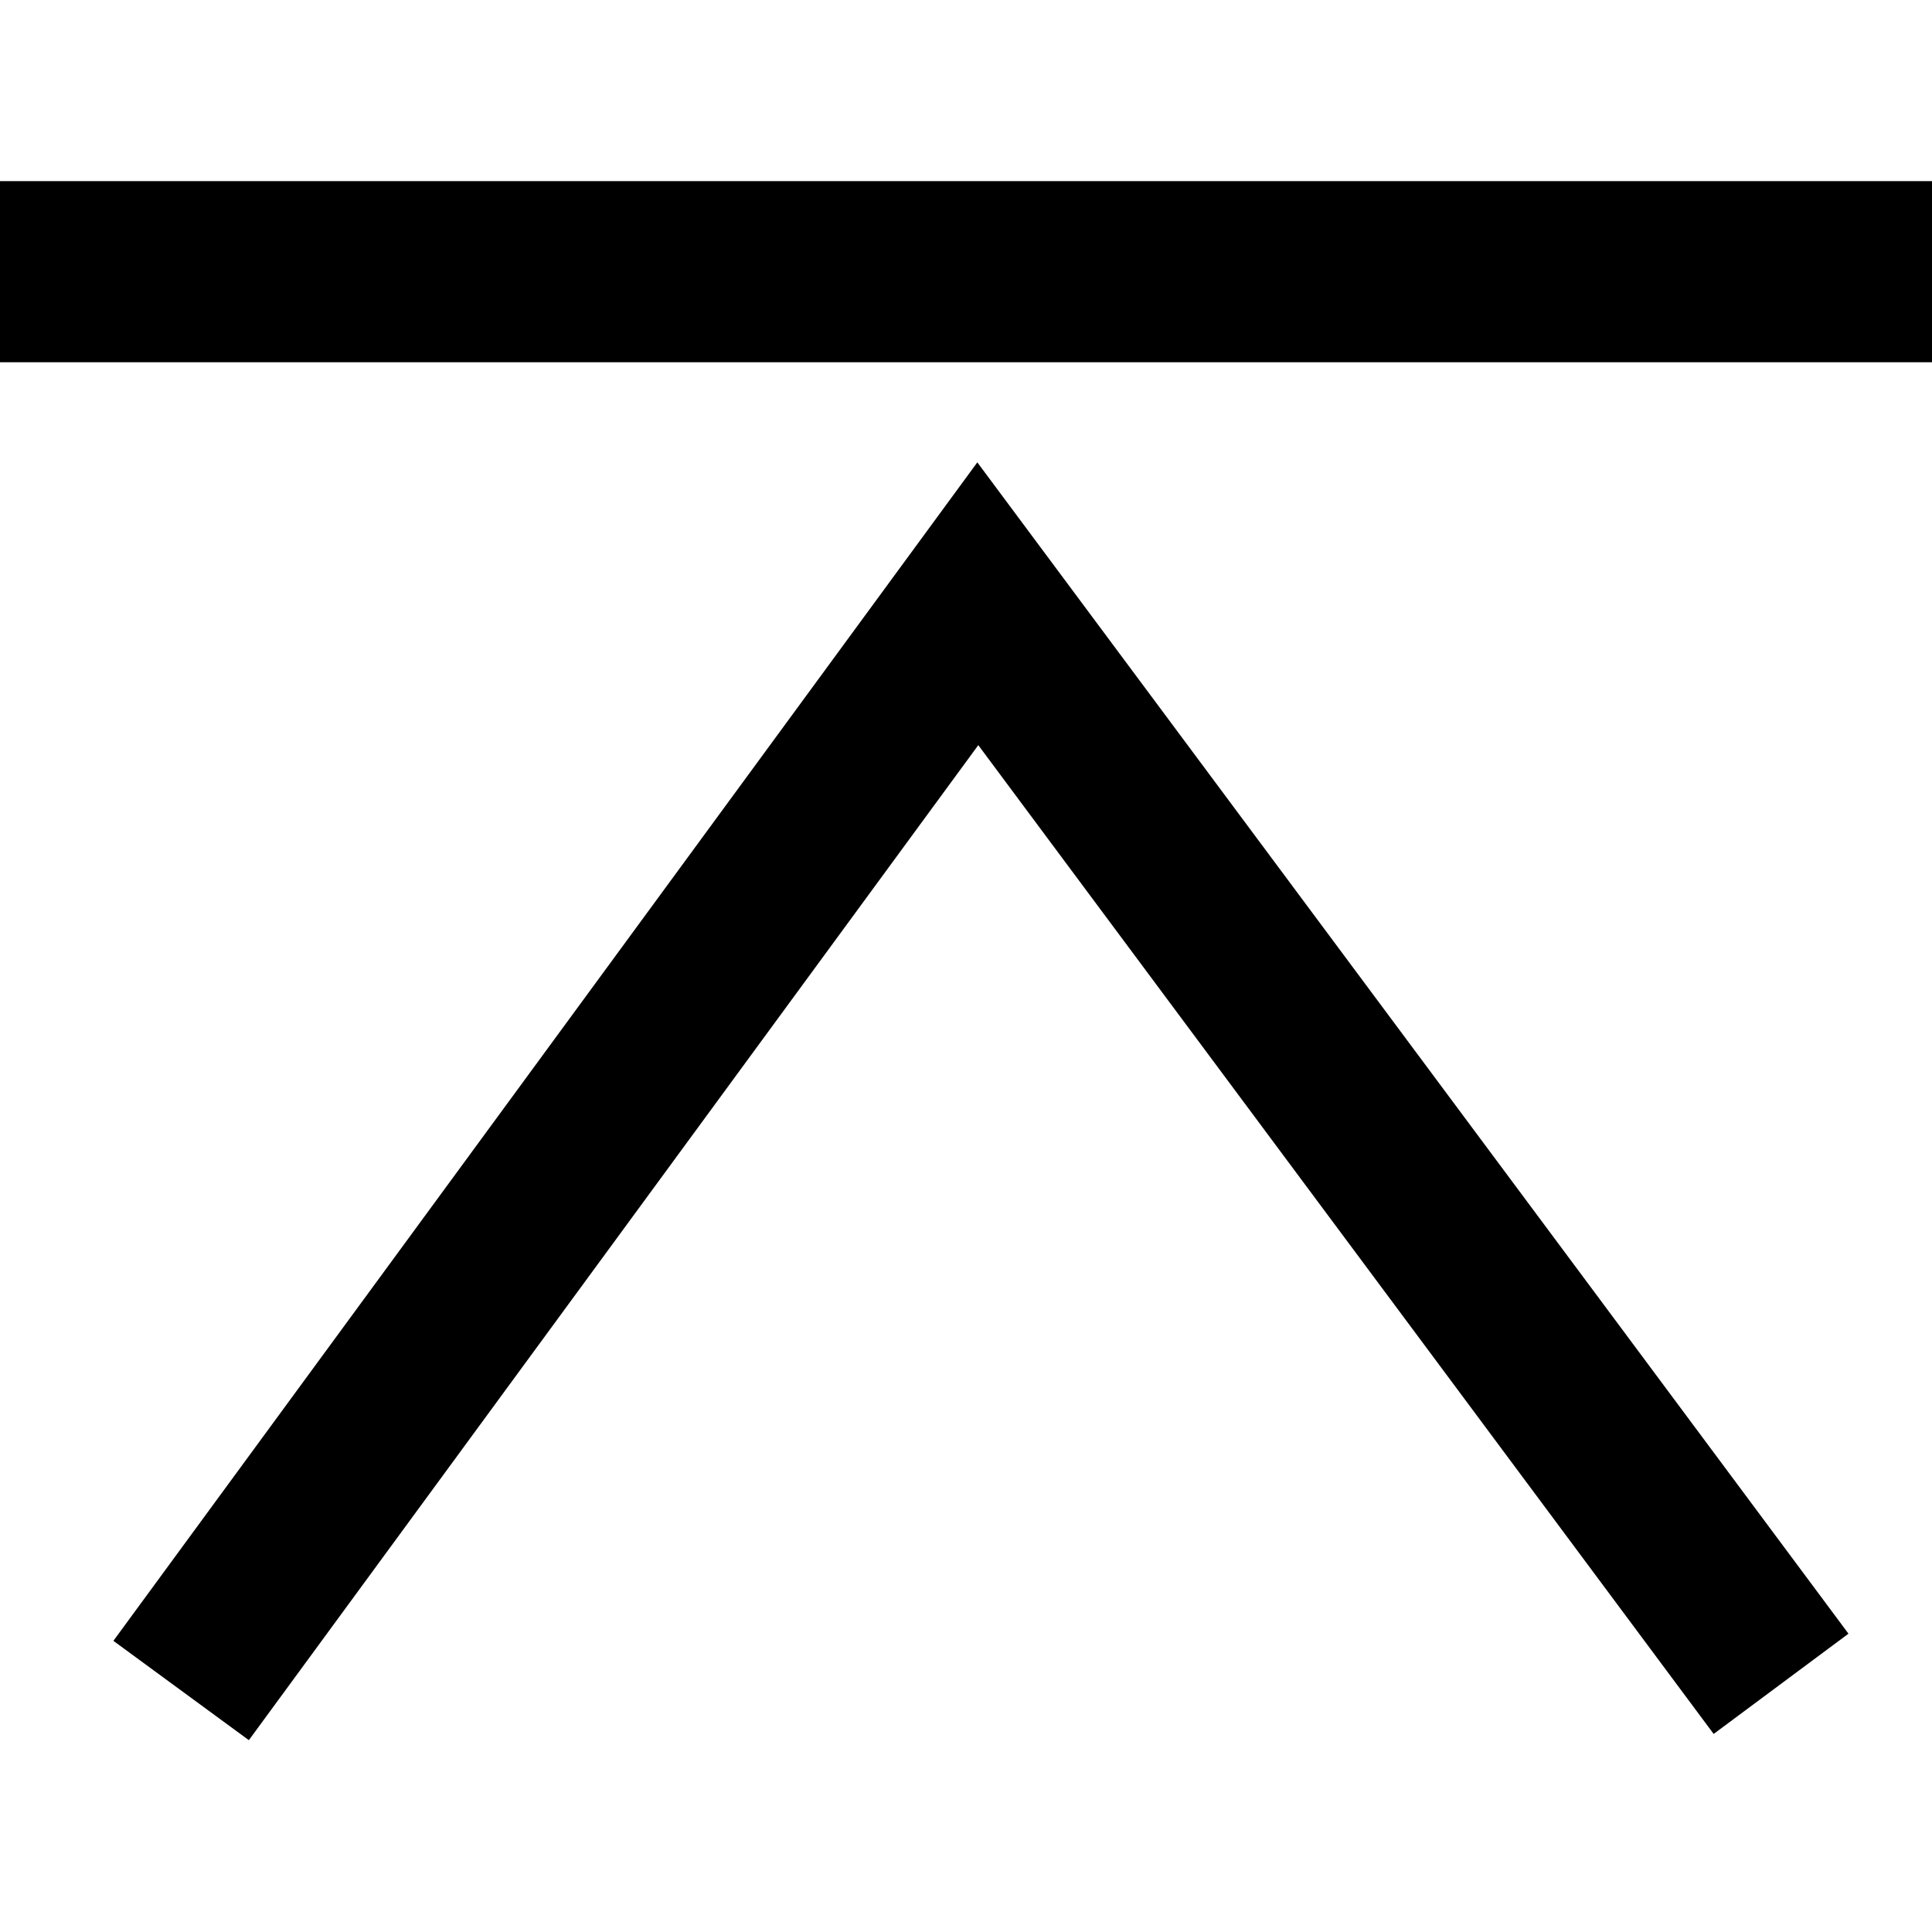 <?xml version="1.0" encoding="UTF-8"?>
<svg width="64px" height="64px" viewBox="0 0 64 64" version="1.1" xmlns="http://www.w3.org/2000/svg" xmlns:xlink="http://www.w3.org/1999/xlink">
    <!-- Generator: Sketch 44 (41411) - http://www.bohemiancoding.com/sketch -->
    <title>toTop</title>
    <desc>Created with Sketch.</desc>
    <defs></defs>
    <g id="Page-1" stroke="none" stroke-width="1" fill="none" fill-rule="evenodd">
        <g id="toTop" fill="#000000">
            <g id="Group-2">
                <g transform="translate(0, 8)">
                    <polygon id="Stroke-39" fill-rule="nonzero" points="32.407 16.684 56.767 49.439 61.233 46.118 32.375 7.316 3.756 46.355 8.244 49.645"></polygon>
                    <polygon id="Stroke-40" fill-rule="nonzero" points="0 4 64 4 64 -2 0 -2"></polygon>
                </g>
            </g>
        </g>
    </g>
</svg>